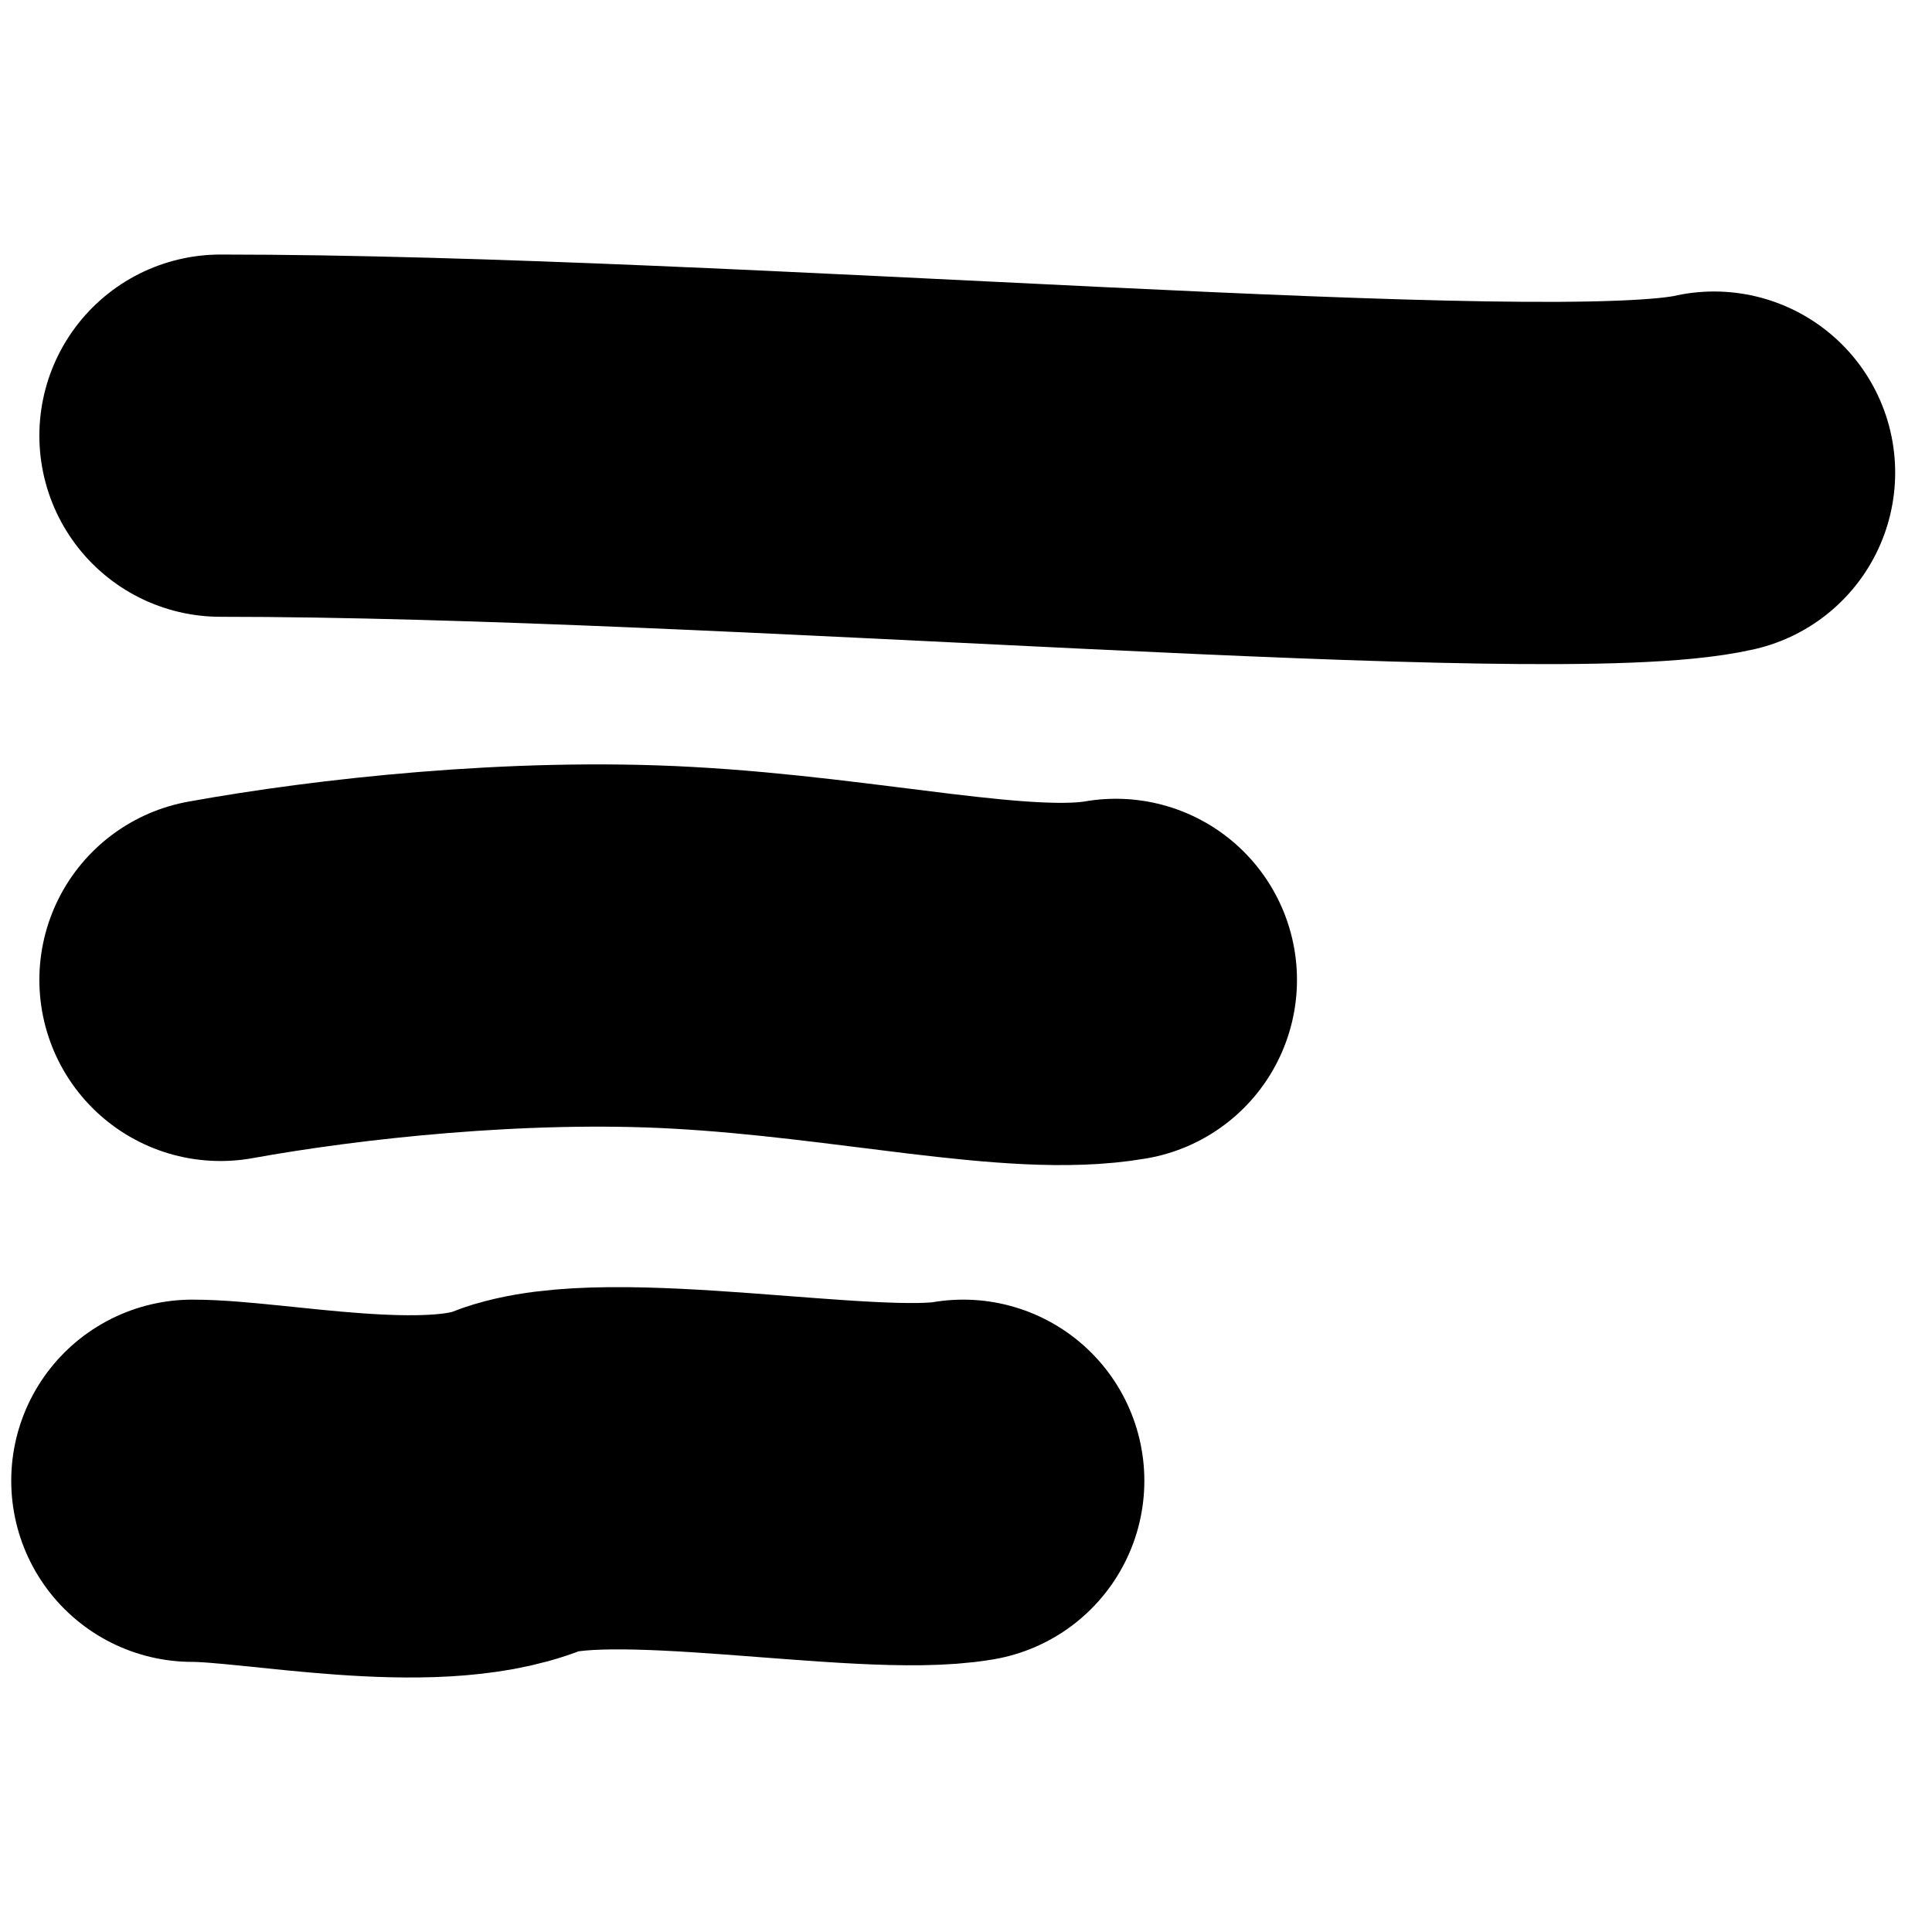 <svg width="16" height="16" viewBox="0 0 16 16" fill="none" xmlns="http://www.w3.org/2000/svg">
<path d="M1.826 3.608C5.998 3.608 12.854 4.221 14.195 3.914" stroke="black" stroke-width="3" stroke-miterlimit="10" stroke-linecap="round" stroke-linejoin="round"/>
<path d="M1.826 8.115C2.799 7.939 4.293 7.774 5.649 7.849C7.12 7.929 8.445 8.253 9.241 8.115" stroke="black" stroke-width="3" stroke-miterlimit="10" stroke-linecap="round" stroke-linejoin="round"/>
<path d="M1.593 12.263C2.191 12.263 3.554 12.554 4.286 12.263C5.017 11.972 7.181 12.401 7.977 12.263" stroke="black" stroke-width="3" stroke-miterlimit="10" stroke-linecap="round" stroke-linejoin="round"/>
</svg>
